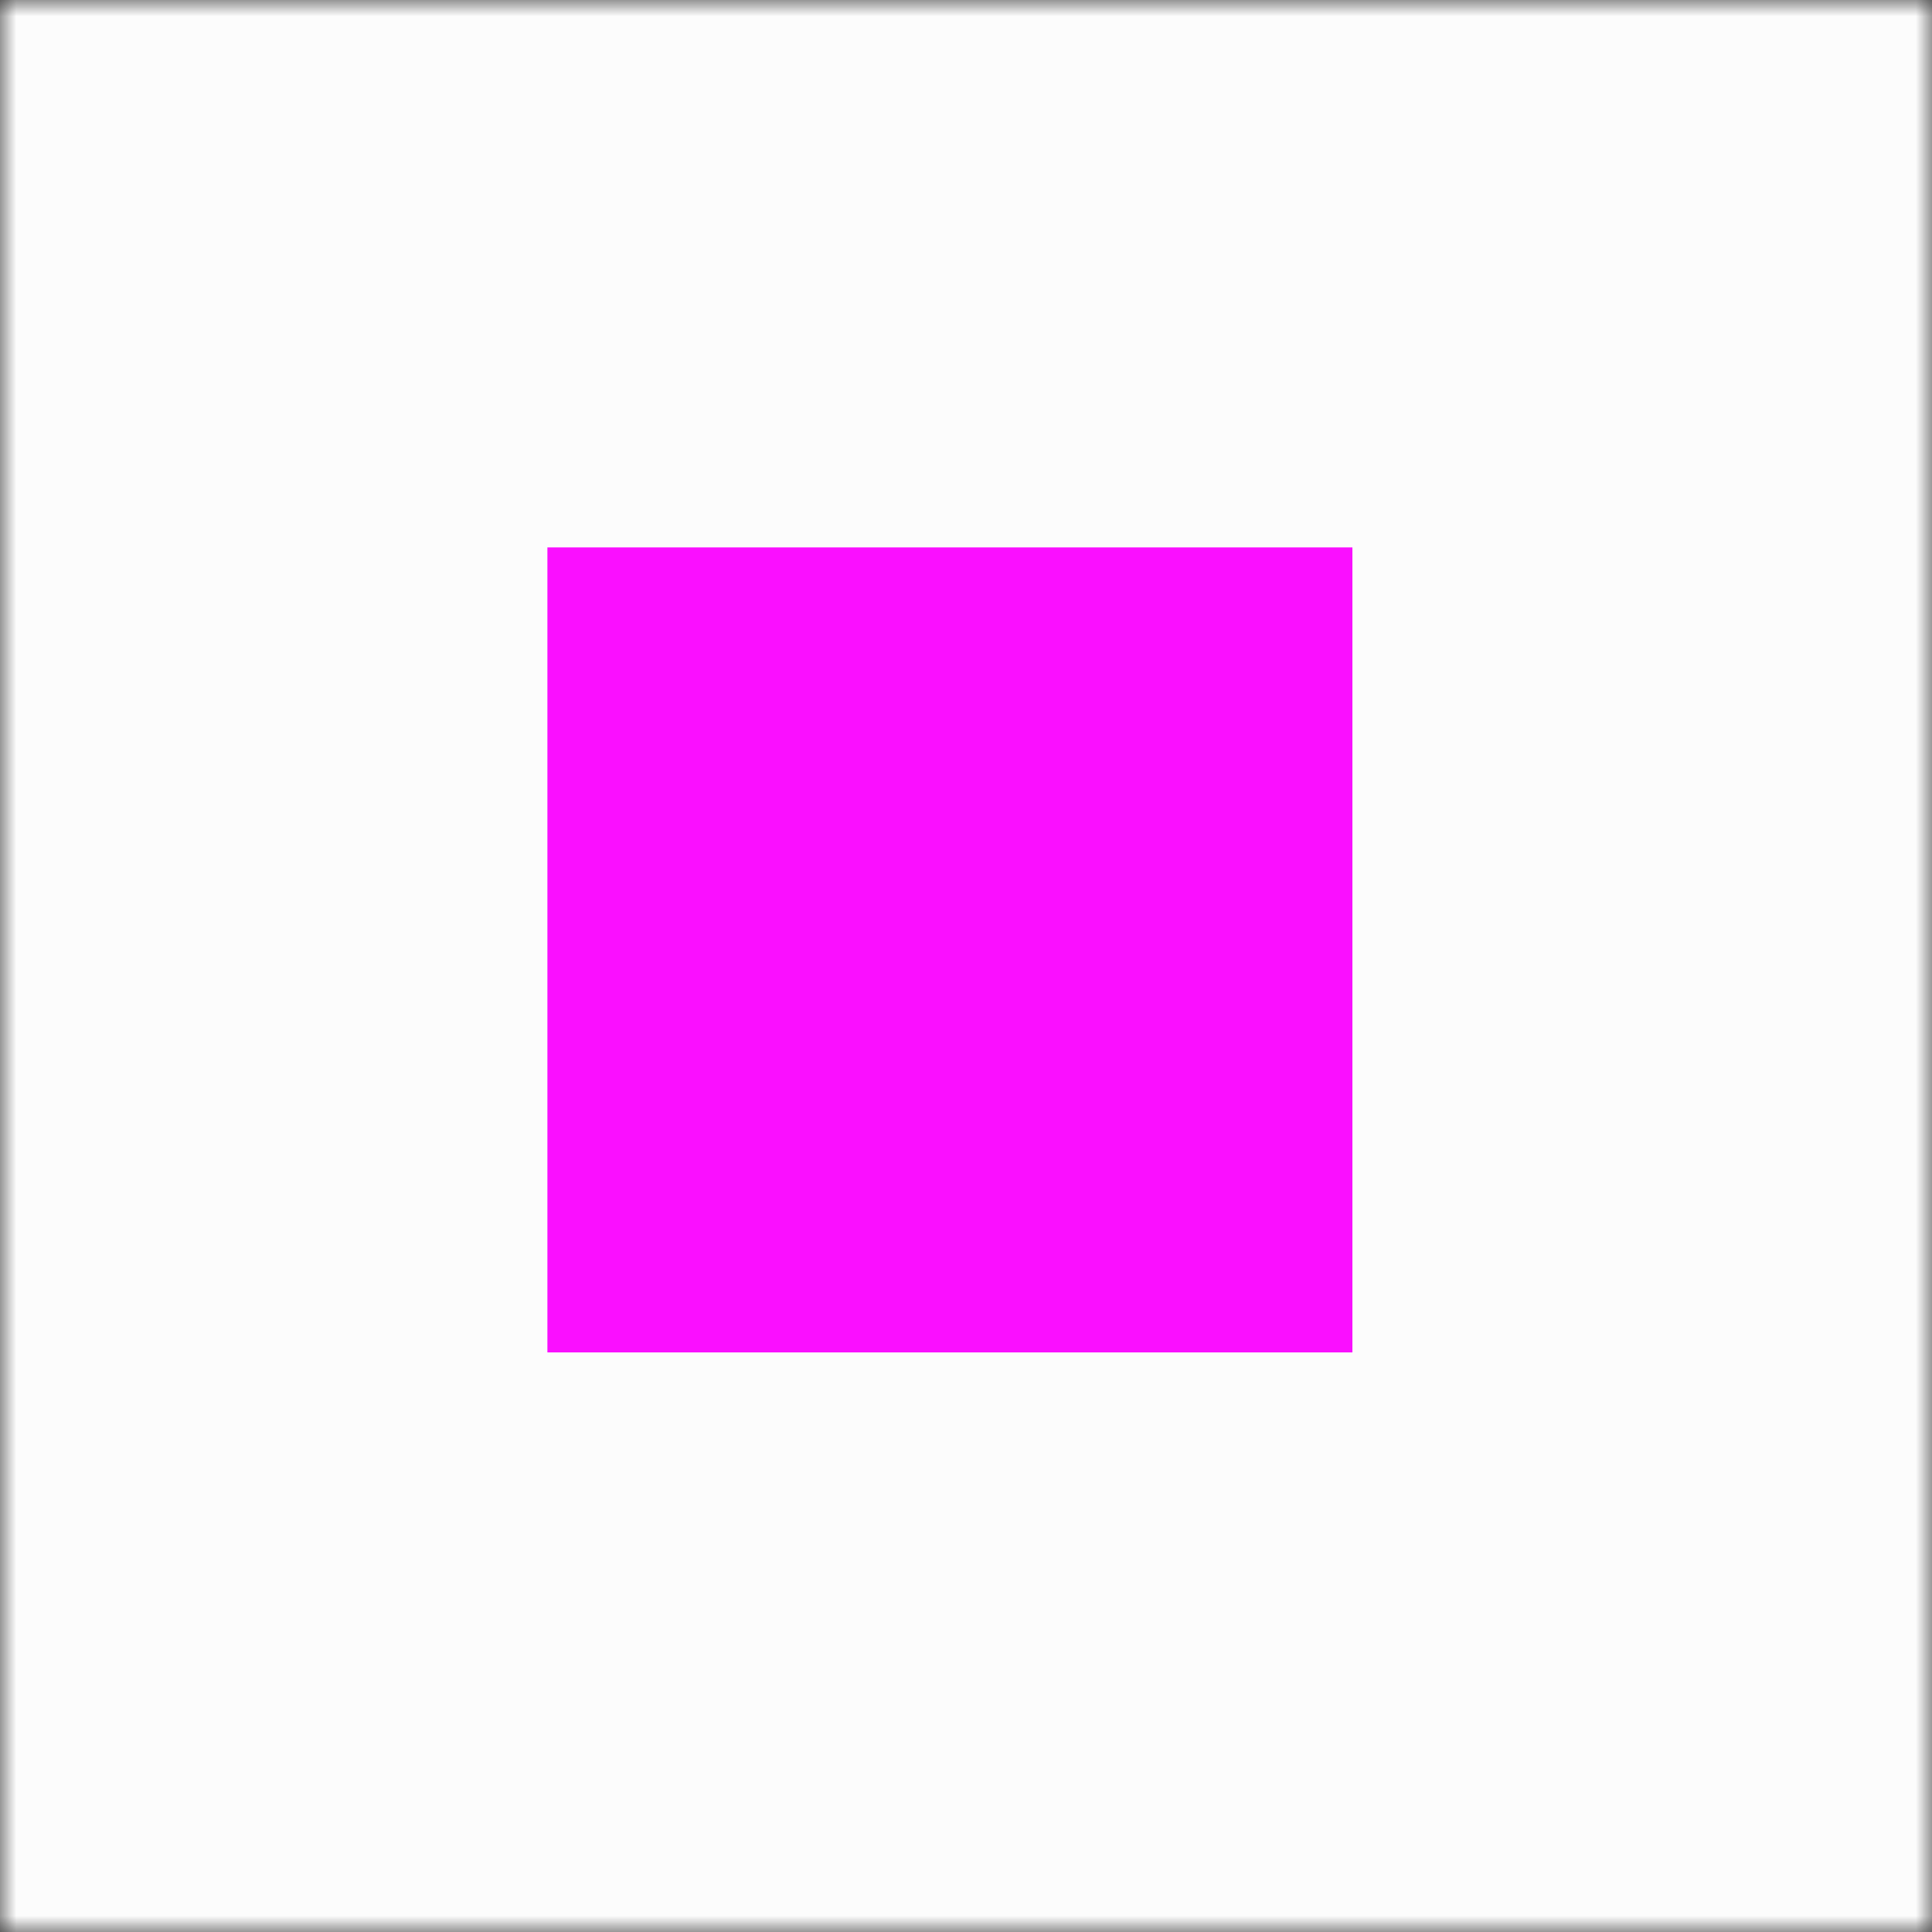 <svg width="60" height="60" viewBox="0 0 60 60" fill="none" xmlns="http://www.w3.org/2000/svg">
<rect x="0" y="0" width="60" height="60" fill="#333333" stroke="none"/>
<mask id="mask0_348_941" style="mask-type:alpha" maskUnits="userSpaceOnUse" x="0" y="0" width="60" height="60">
<rect width="60" height="60" fill="#FCFCFC"/>
</mask>
<g mask="url(#mask0_348_941)">
<rect x="17" y="17" width="25" height="25" fill="#FA0FFF"/>
<rect width="60" height="60" fill="#FCFCFC"/>
<rect x="17" y="17" width="25" height="25" fill="#FA0FFF"/>
</g>
</svg>
